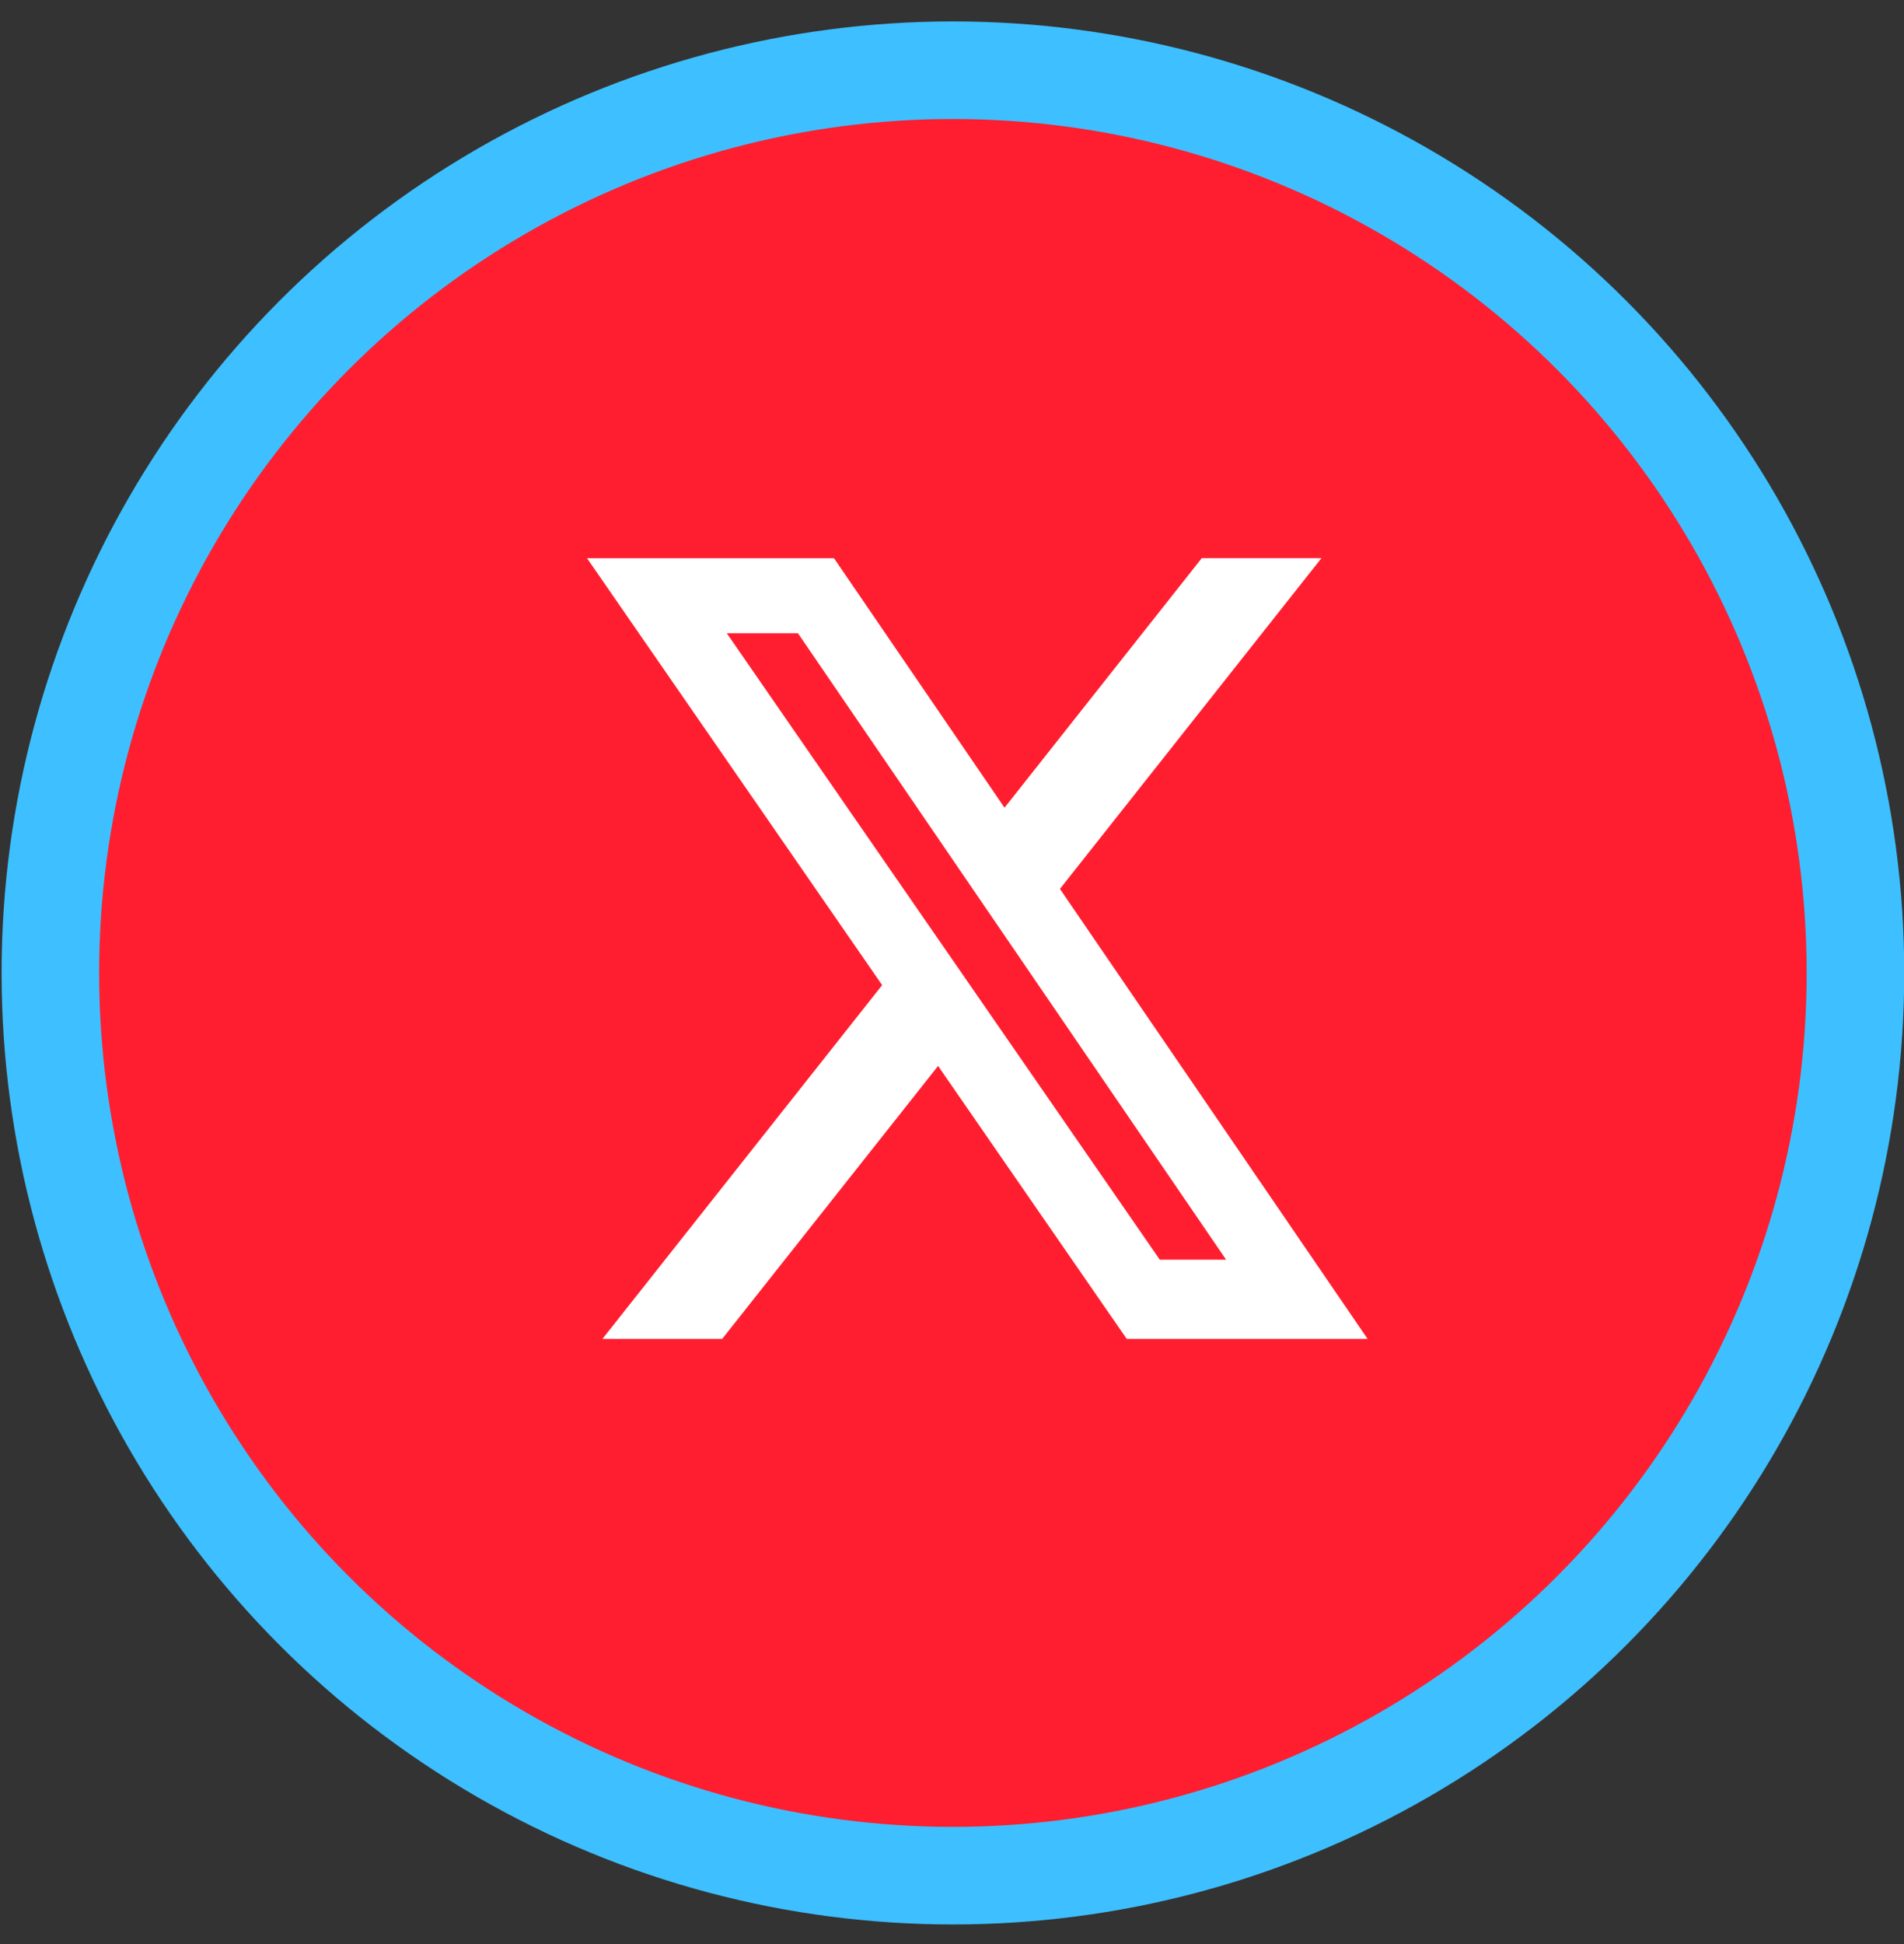 <svg width="48" height="49" viewBox="0 0 48 49" fill="none" xmlns="http://www.w3.org/2000/svg">
<rect x="0" y="0" width="48" height="49" fill="#333333" stroke="none"/>
<circle cx="24.023" cy="24.523" r="22.753" fill="#FF1E2F" stroke="#3EBFFF" stroke-width="2.46"/>
<path d="M30.296 14.069H33.313L26.721 22.405L34.477 33.747H28.405L23.649 26.867L18.206 33.747H15.188L22.239 24.83L14.799 14.07H21.025L25.324 20.358L30.296 14.069ZM29.238 31.75H30.91L20.117 15.962H18.323L29.238 31.75Z" fill="white"/>
</svg>
